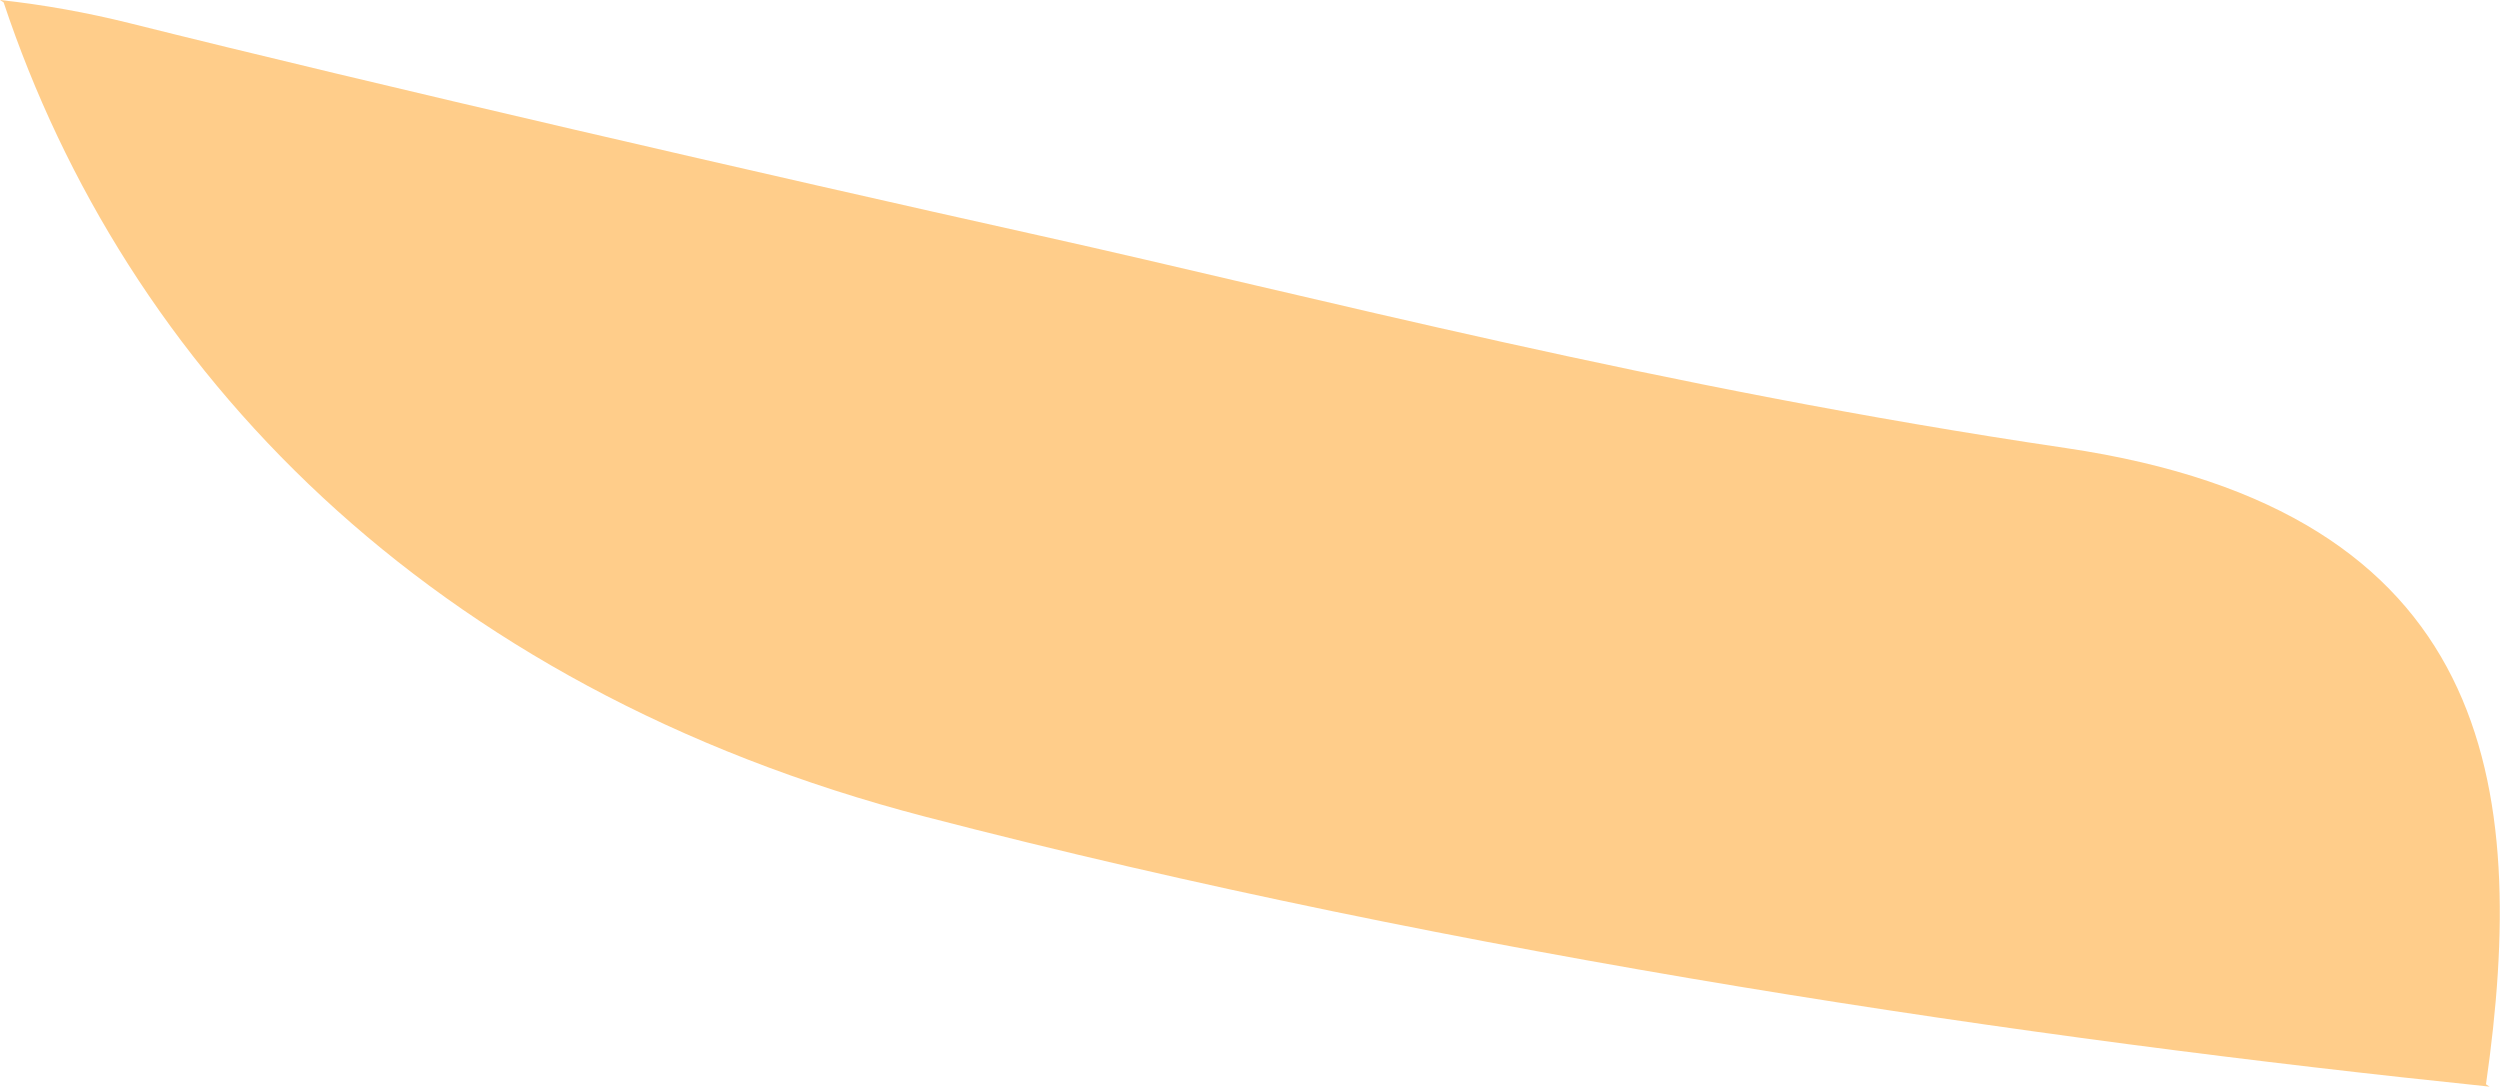 <?xml version="1.0" encoding="iso-8859-1"?>
<!-- Generator: Adobe Illustrator 16.0.0, SVG Export Plug-In . SVG Version: 6.00 Build 0)  -->
<!DOCTYPE svg PUBLIC "-//W3C//DTD SVG 1.1//EN" "http://www.w3.org/Graphics/SVG/1.1/DTD/svg11.dtd">
<svg version="1.1" id="Layer_1" xmlns="http://www.w3.org/2000/svg" xmlns:xlink="http://www.w3.org/1999/xlink" x="0px" y="0px"
	 width="11.768px" height="5.115px" viewBox="0 0 11.768 5.115" style="enable-background:new 0 0 11.768 5.115;"
	 xml:space="preserve">
<path style="fill:#FFCD8A;" d="M11.702,5.104c0.202-1.41,0.034-2.698-1.978-2.995c-1.915-0.283-3.544-0.714-4.83-1
	c-1.272-0.283-3.142-0.714-4.284-1C0.409,0.059,0.204,0.022,0,0l0.017,0.011c0.571,1.713,1.986,3.222,4.341,3.834
	c2.528,0.657,5.22,1.049,7.361,1.27L11.702,5.104z"/>
</svg>
